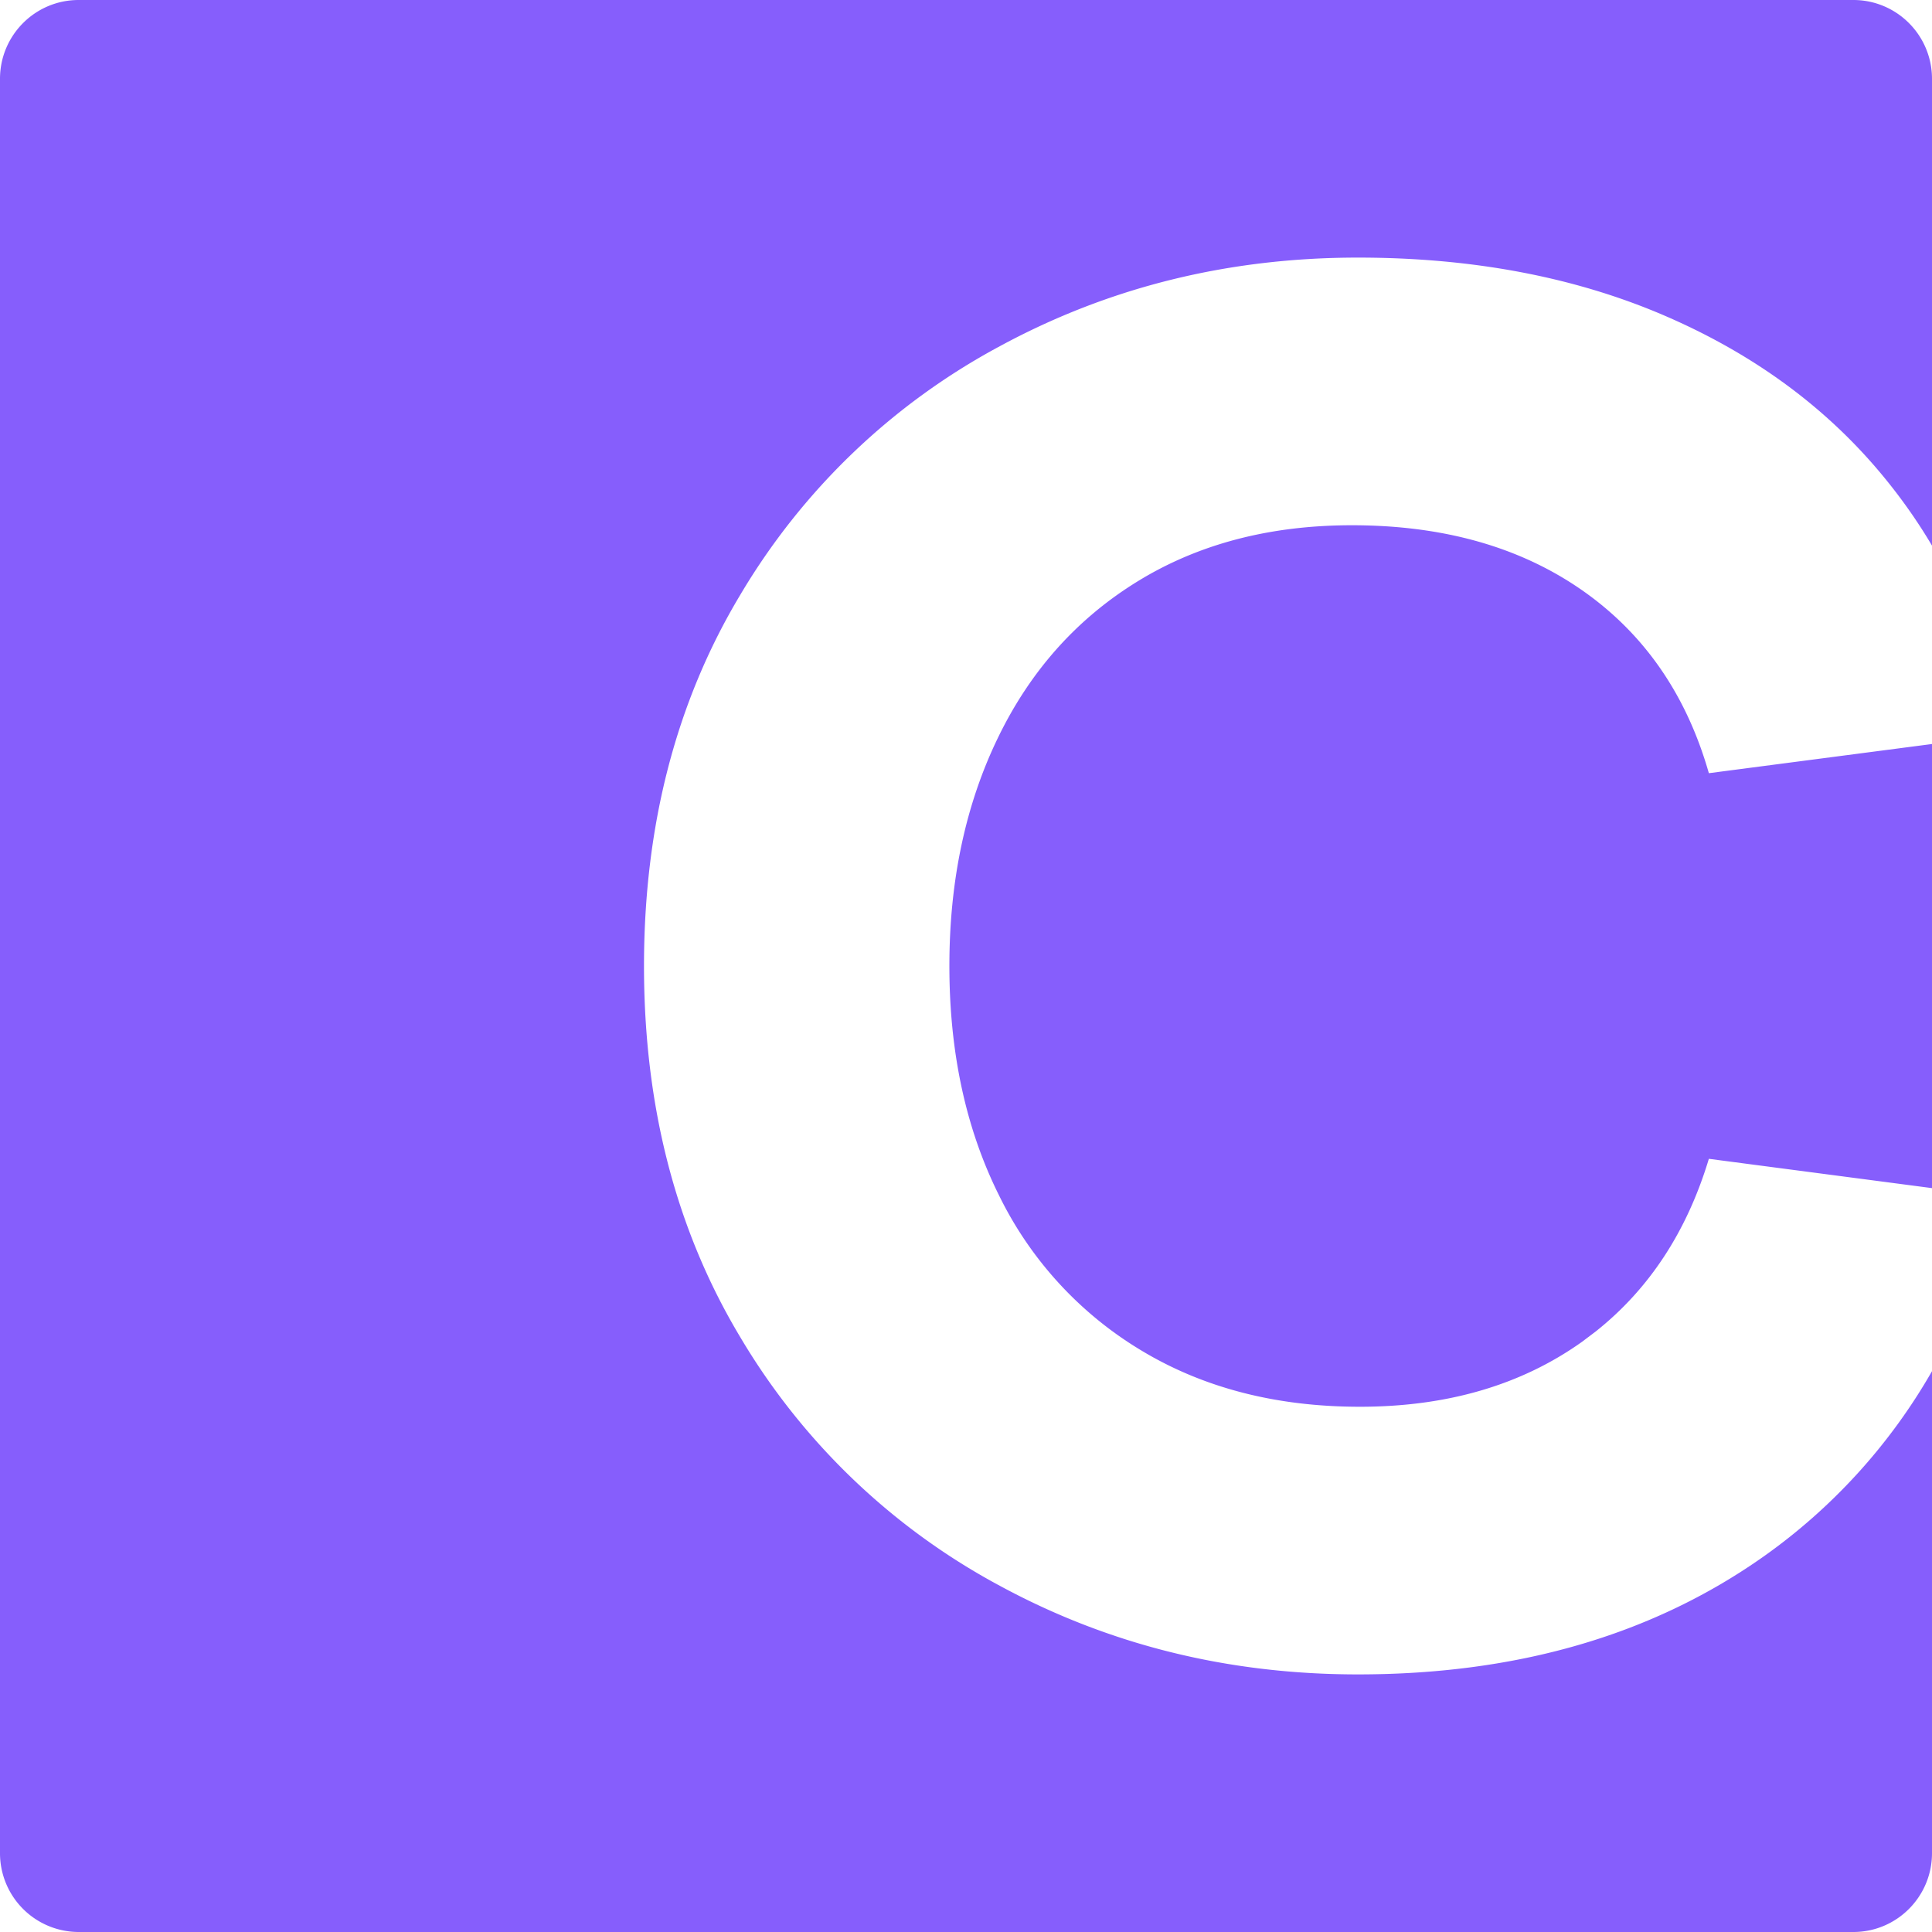 <svg xmlns="http://www.w3.org/2000/svg" xmlns:xlink="http://www.w3.org/1999/xlink" width="30" height="30" viewBox="0 0 30 30">
    <rect width="100%" height="100%" fill="white"/>
    <defs>
        <path id="a" d="M28.779 0C29.453 0 30 .548 30 1.224l.001 7.25c-.23-.389-.493-.76-.787-1.113-.883-1.06-2.017-1.884-3.402-2.475C24.426 4.296 22.85 4 21.085 4c-2.012 0-3.864.458-5.558 1.375a10.394 10.394 0 0 0-4.034 3.865C10.498 10.9 10 12.82 10 15c0 2.18.498 4.1 1.493 5.76a10.394 10.394 0 0 0 4.034 3.865c1.694.917 3.546 1.375 5.558 1.375 2.463 0 4.557-.606 6.282-1.818a8.996 8.996 0 0 0 2.635-2.894L30 28.776c0 .676-.547 1.224-1.221 1.224H1.22A1.223 1.223 0 0 1 0 28.776V1.224C0 .548.547 0 1.221 0H28.78zm-7.786 8.156c1.416 0 2.607.336 3.572 1.008.964.672 1.621 1.62 1.97 2.842L30 11.553v6.896l-3.465-.455c-.34 1.129-.927 2.023-1.758 2.682l-.212.16c-.945.672-2.094 1.008-3.45 1.008-1.292 0-2.421-.29-3.386-.87a5.751 5.751 0 0 1-2.217-2.414c-.513-1.029-.77-2.216-.77-3.56 0-1.324.251-2.506.754-3.544.503-1.04 1.227-1.85 2.171-2.43.944-.58 2.053-.87 3.326-.87z"/>
    </defs>
    <use fill="#865efc" fill-rule="evenodd" xlink:href="#a"/>
</svg>
